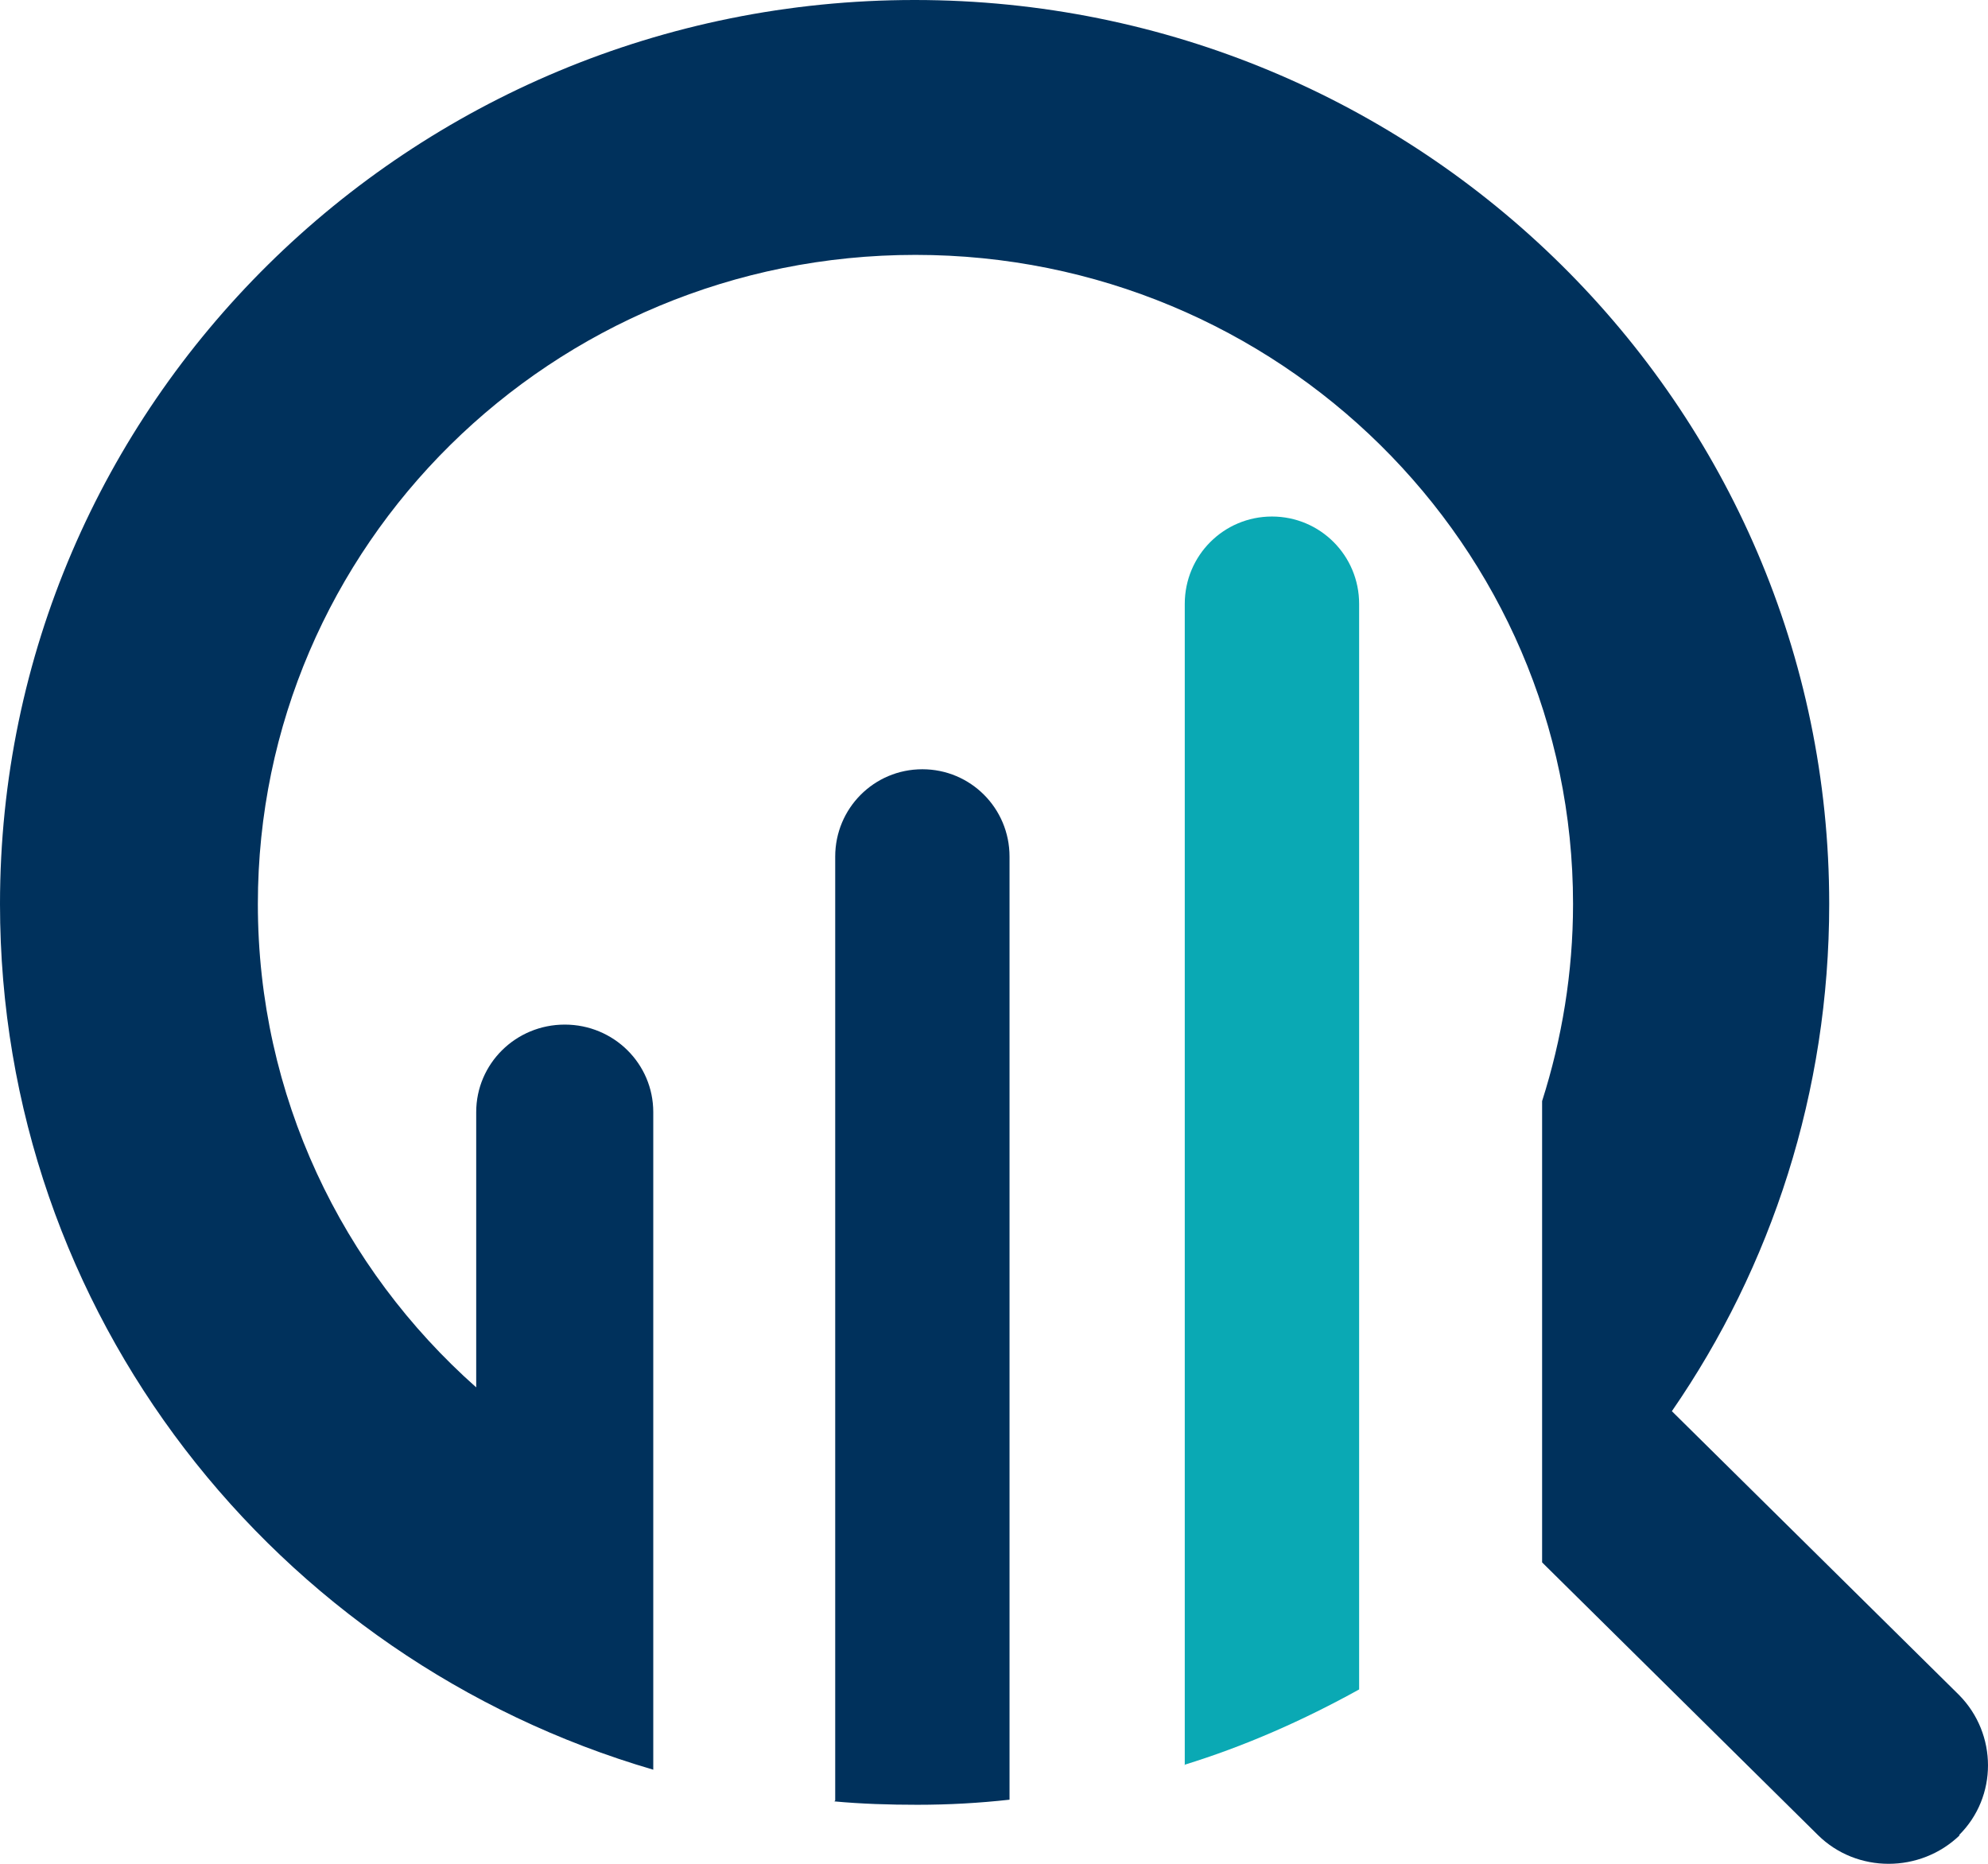 <svg width="48" height="45" viewBox="0 0 48 45" fill="none" xmlns="http://www.w3.org/2000/svg">
<path fill-rule="evenodd" clip-rule="evenodd" d="M28.586 42.613C30.057 42.162 31.487 41.527 32.816 40.79V33.255V21.644V14.58C32.816 13.413 31.876 12.471 30.711 12.471C29.546 12.471 28.606 13.413 28.606 14.58V15.952V36.081V42.613H28.586Z" fill="#0AA9B4"/>
<path fill-rule="evenodd" clip-rule="evenodd" d="M20.145 43.493C20.799 43.554 21.473 43.575 22.148 43.575C22.904 43.575 23.639 43.534 24.375 43.452V20.682C24.375 19.514 23.435 18.573 22.27 18.573C21.105 18.573 20.166 19.514 20.166 20.682V43.472L20.145 43.493Z" fill="#00315C"/>
<path fill-rule="evenodd" clip-rule="evenodd" d="M47.3 44.308C48.233 43.385 48.233 41.867 47.3 40.923L40.367 34.072C42.775 30.585 44.166 26.359 44.166 21.826C44.166 9.785 34.286 0 22.083 0C9.9 0 0 9.764 0 21.826C0 31.713 6.641 40.062 15.773 42.728V26.851C15.773 25.682 14.819 24.738 13.636 24.738C12.453 24.738 11.498 25.682 11.498 26.851V33.497C8.26 30.626 6.226 26.462 6.226 21.826C6.226 13.169 13.324 6.154 22.104 6.154C30.862 6.154 37.981 13.169 37.981 21.826C37.981 23.487 37.711 25.087 37.234 26.585V37.723L43.896 44.308C44.83 45.231 46.366 45.231 47.32 44.308H47.3Z" fill="#00315C"/>
</svg>
